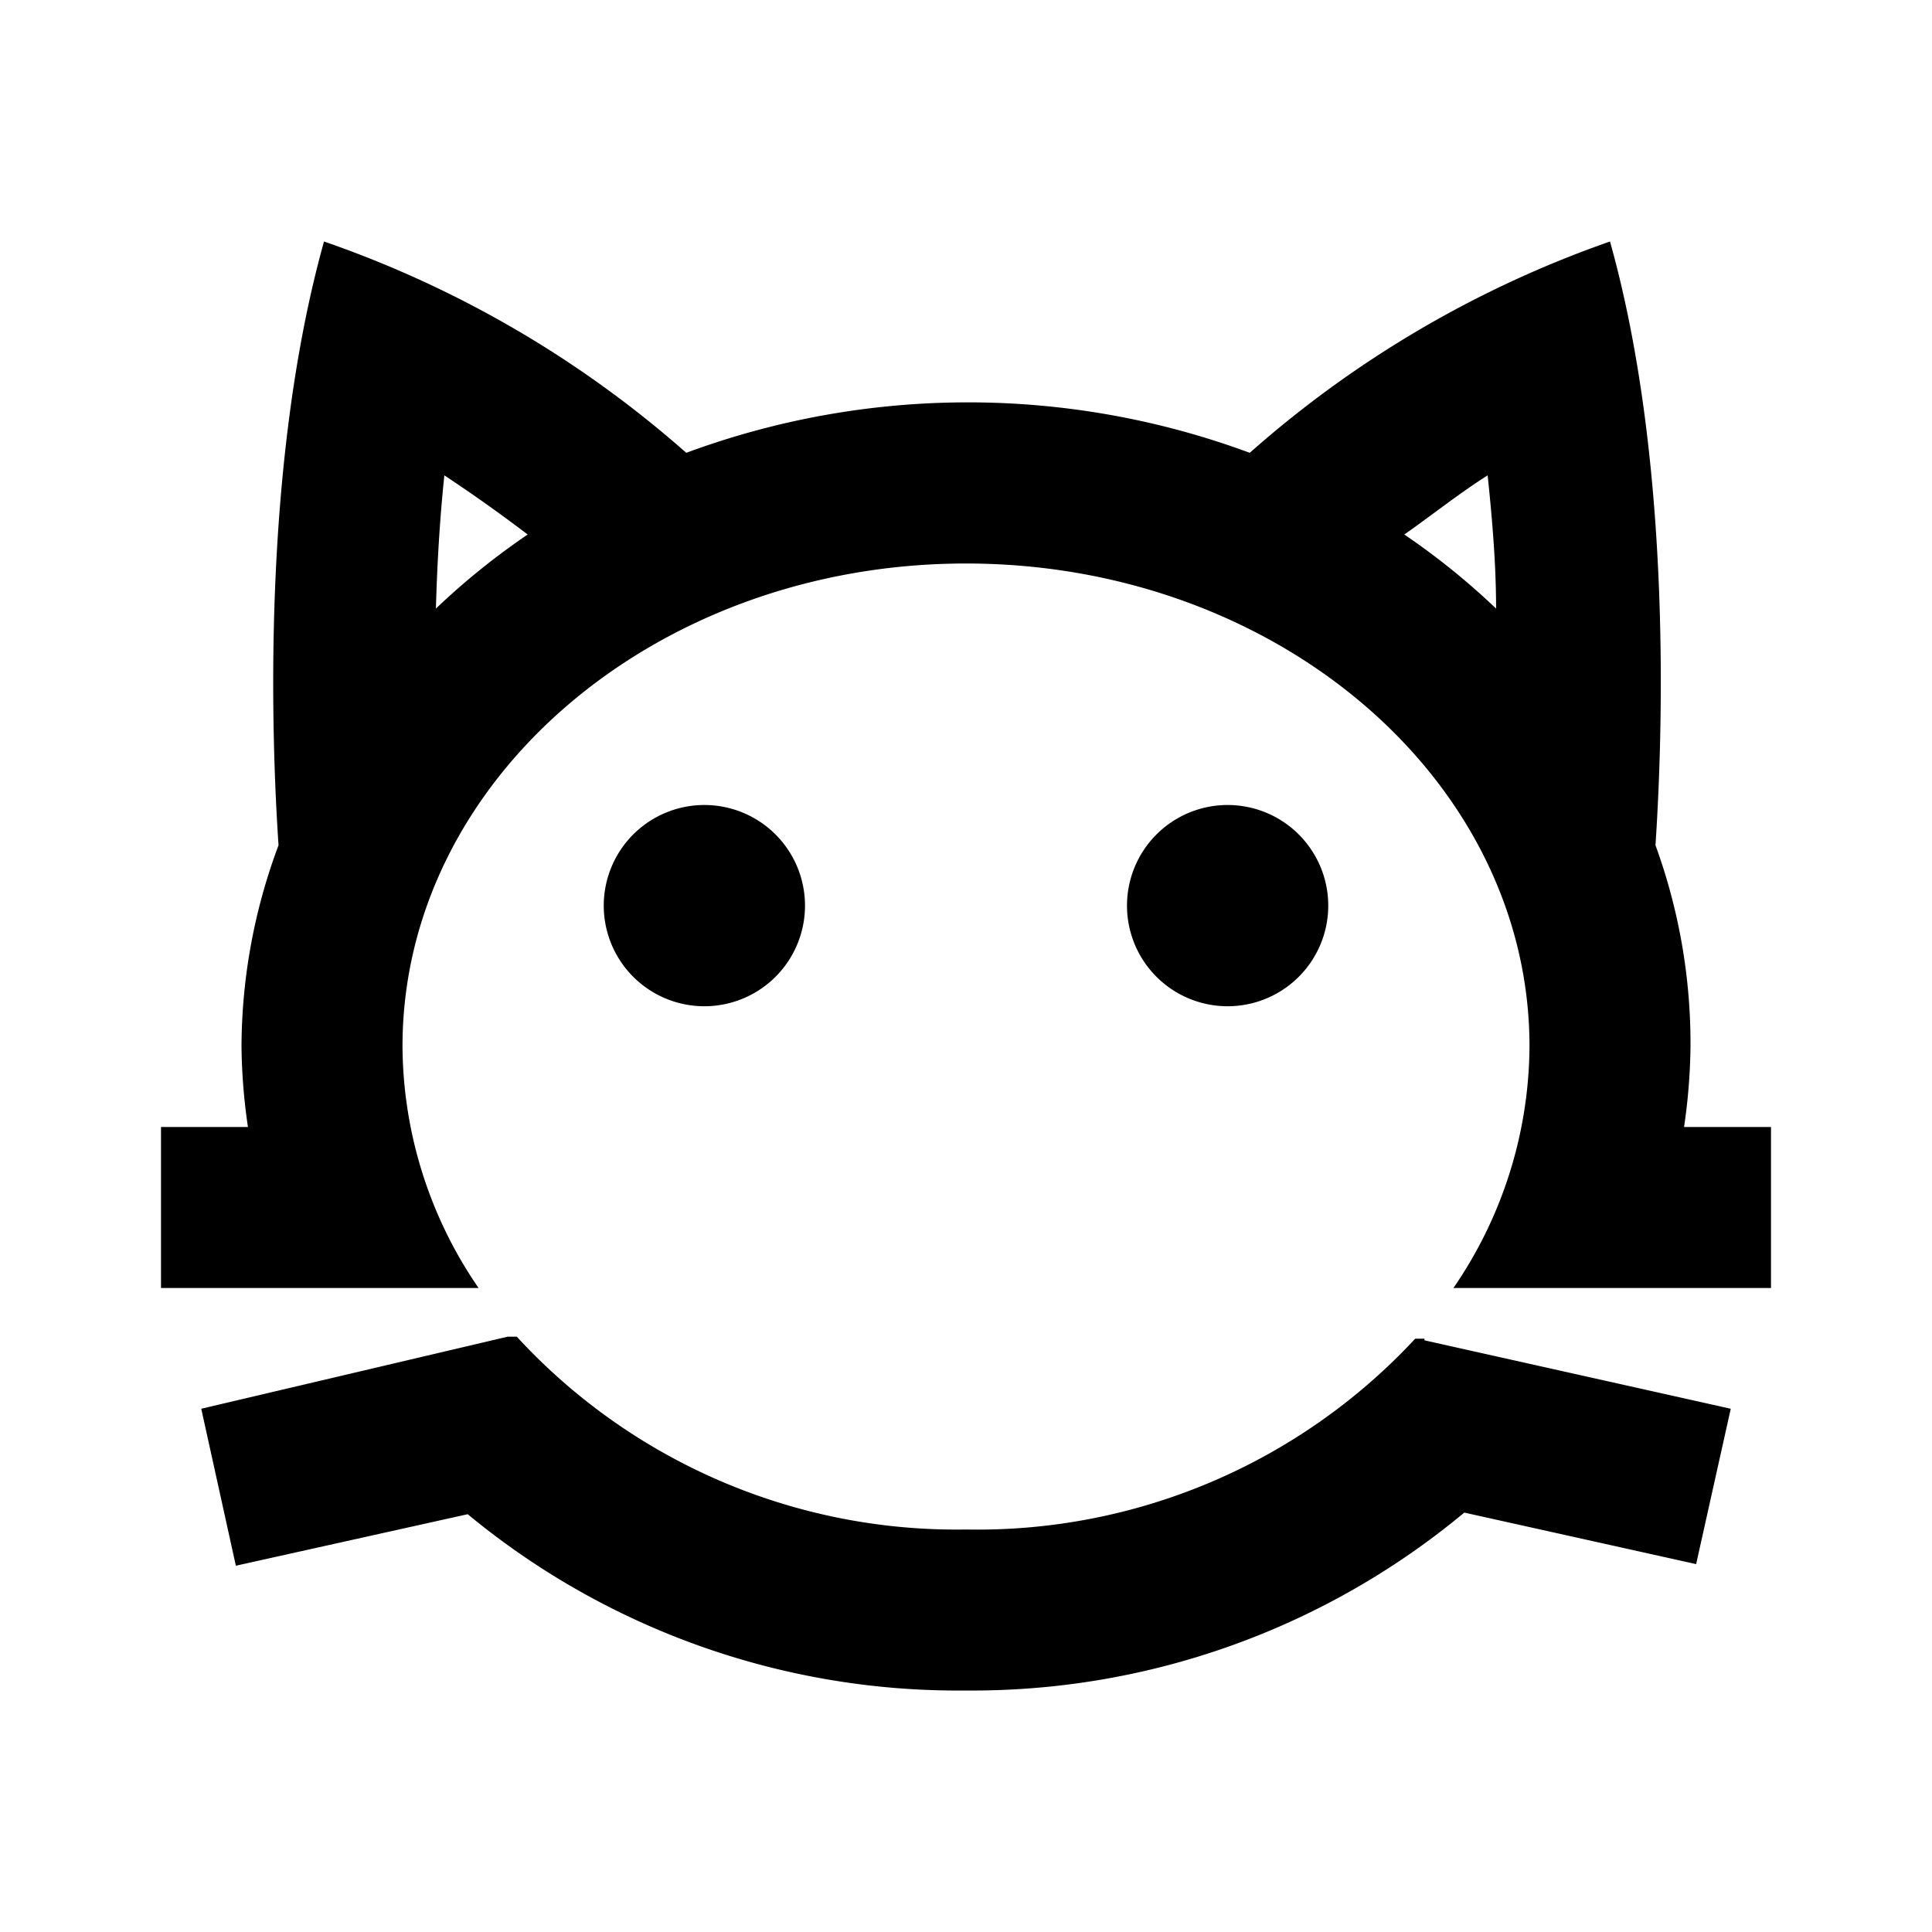 <svg xmlns="http://www.w3.org/2000/svg" viewBox="0 0 48 48"><rect width="48" height="48" style="fill:none"/><path d="M20,22.5A2.5,2.5,0,1,1,17.5,20,2.5,2.5,0,0,1,20,22.5ZM30.5,20A2.5,2.5,0,1,0,33,22.5,2.5,2.5,0,0,0,30.5,20Zm4.89,13.26-.23,0A14.84,14.84,0,0,1,24,38a14.84,14.84,0,0,1-11.16-4.79l-.23,0h0L5,35l.86,3.9,5.76-1.28A19.11,19.11,0,0,0,24,42a19.11,19.11,0,0,0,12.38-4.42l5.76,1.28L43,35l-7.61-1.7ZM44,28v4H36.11A10.69,10.69,0,0,0,38,26c0-6.62-6.28-12-14-12S10,19.38,10,26a10.69,10.69,0,0,0,1.89,6H4V28H6.16A14.71,14.71,0,0,1,6,26a14.38,14.38,0,0,1,.92-5c-.17-2.53-.44-9.38,1.13-15a26.85,26.85,0,0,1,9,5.25,20.17,20.17,0,0,1,14,0A26.85,26.85,0,0,1,40,6c1.57,5.59,1.3,12.44,1.13,15A14.38,14.38,0,0,1,42,26a14.71,14.71,0,0,1-.16,2ZM13.11,13.28c-.67-.51-1.36-1-2.07-1.47-.12,1.14-.18,2.25-.21,3.31A17.81,17.81,0,0,1,13.11,13.28Zm24.06,1.84c0-1.06-.09-2.17-.21-3.31-.71.45-1.4,1-2.07,1.47A17.81,17.81,0,0,1,37.17,15.12Z"/></svg>